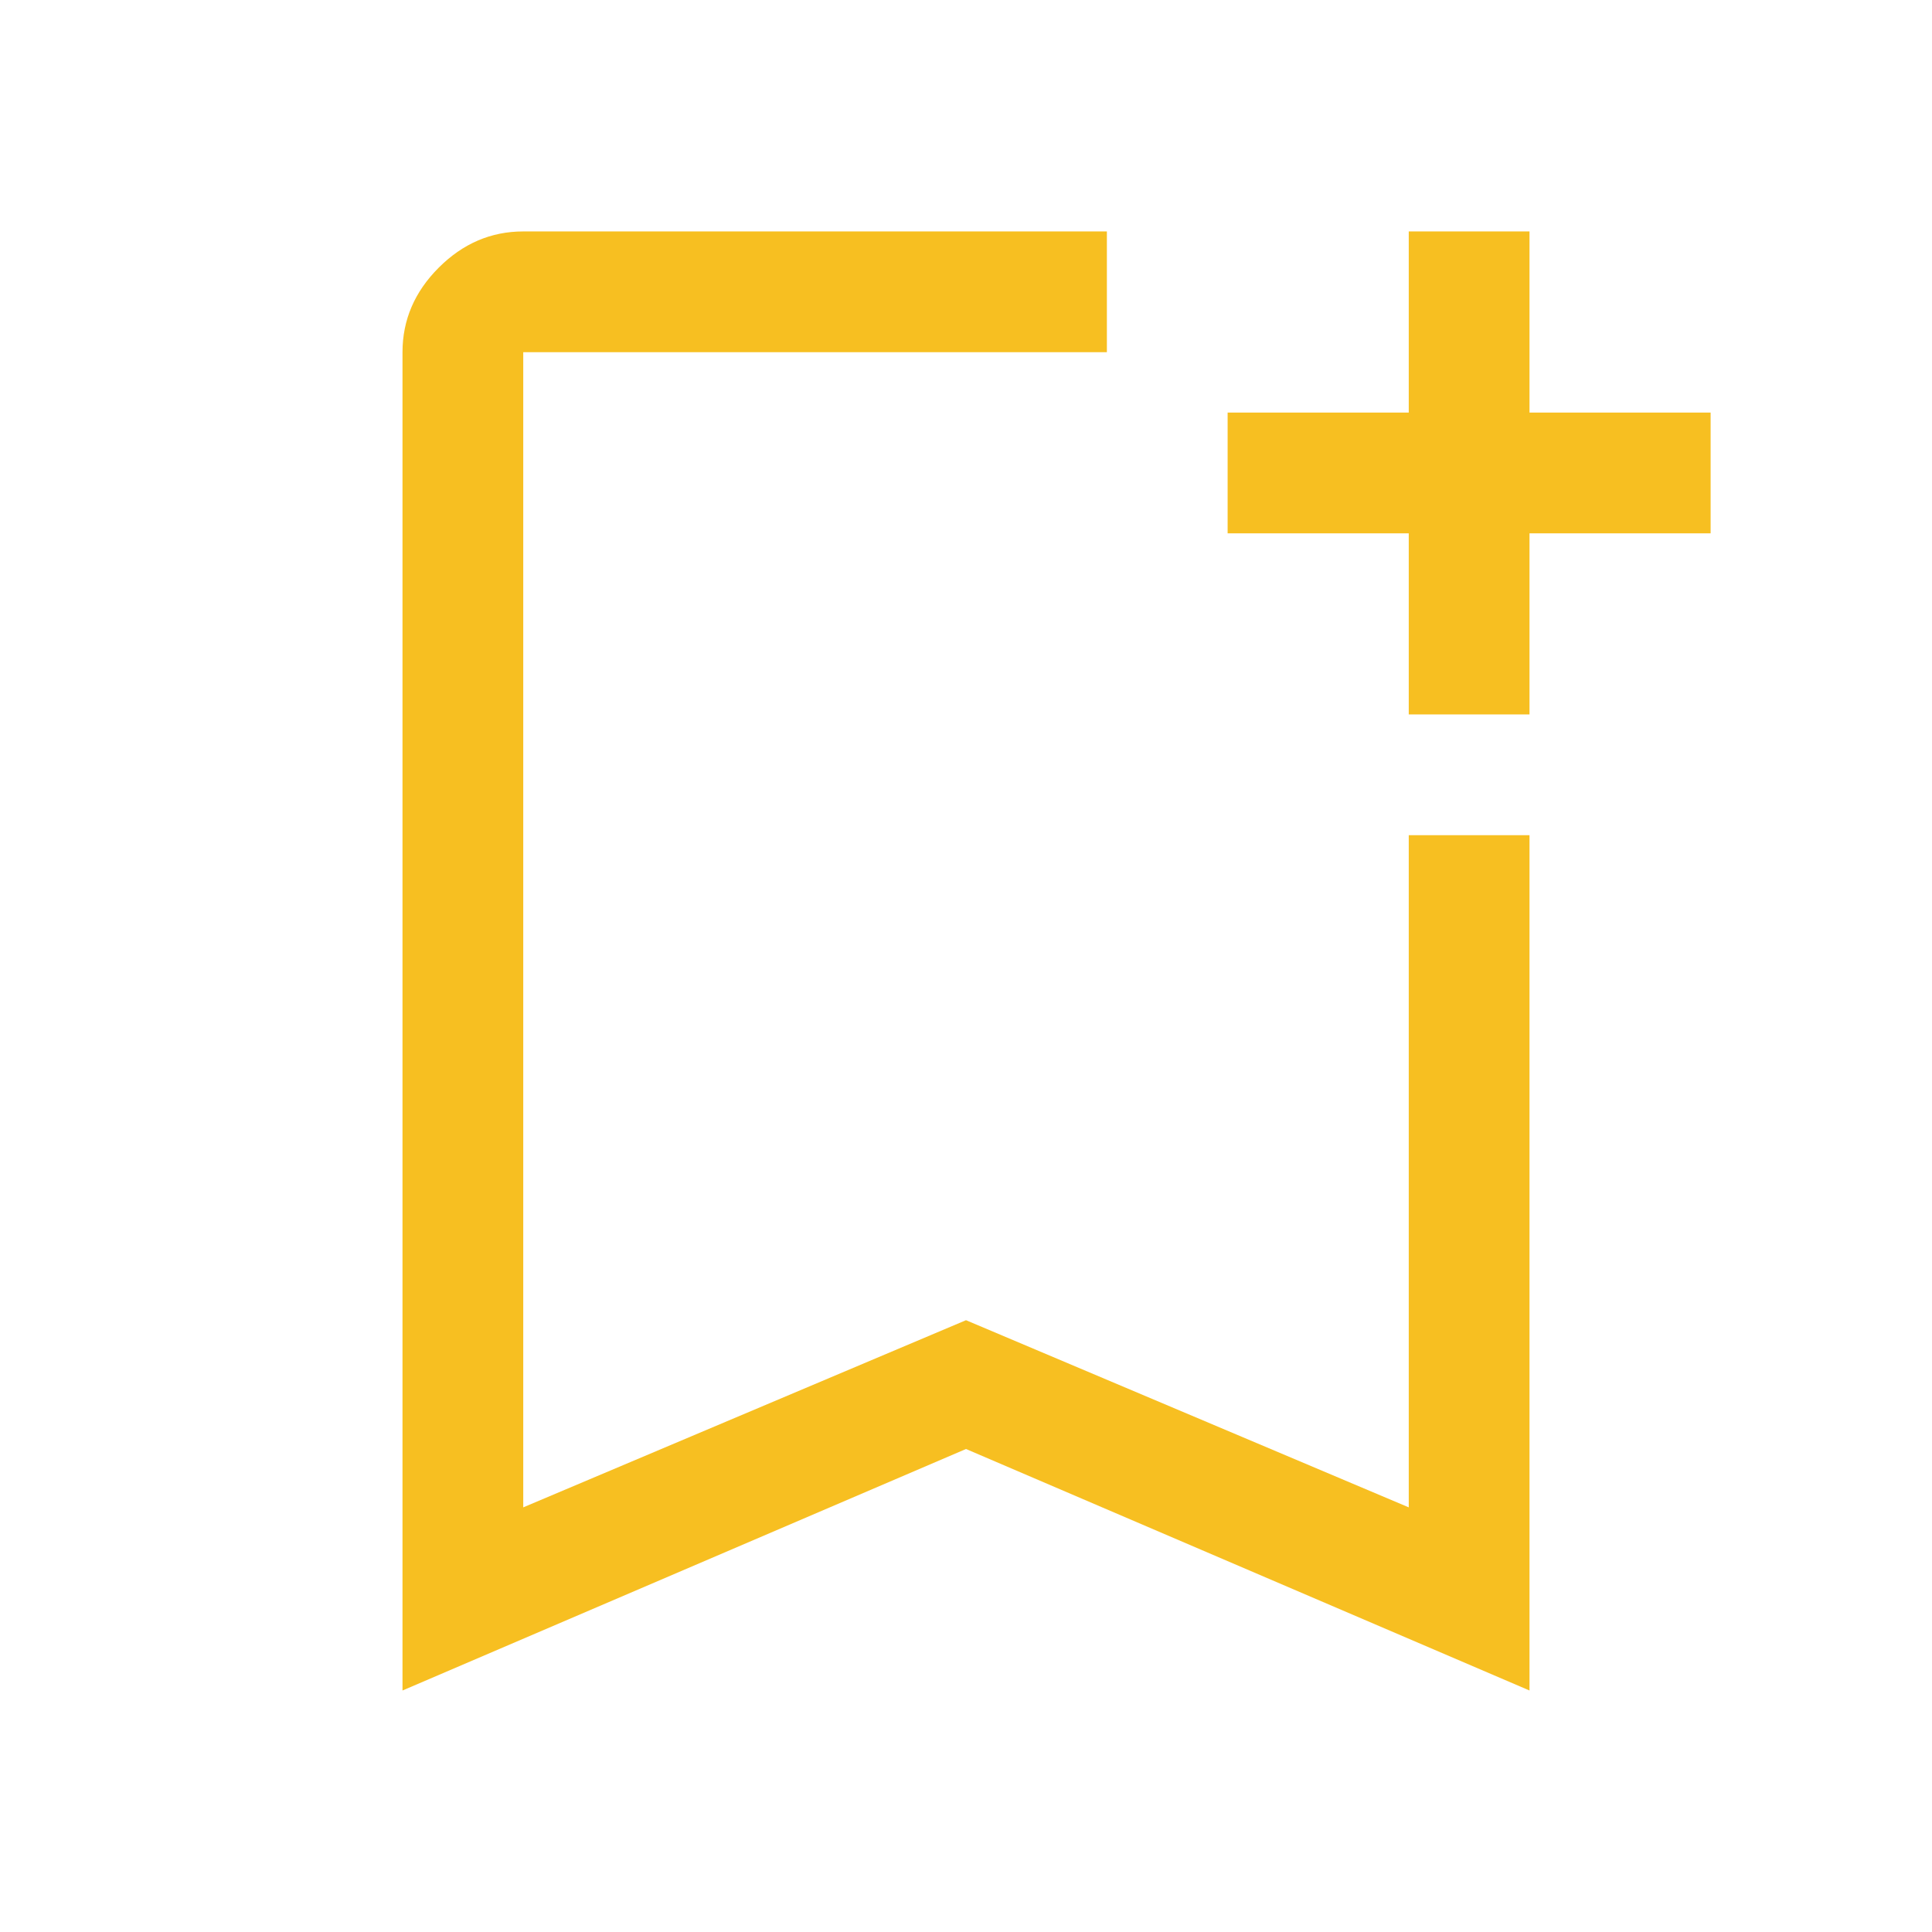 <svg xmlns="http://www.w3.org/2000/svg" xmlns:svg="http://www.w3.org/2000/svg" id="svg4" width="48" height="48" version="1.1"><path id="path2" d="M10 42V8.75Q10 7.55 10.9 6.65Q11.8 5.75 13 5.75H27.5Q27.5 6.6 27.5 7.25Q27.5 7.9 27.5 8.75H13Q13 8.75 13 8.75Q13 8.75 13 8.75V37.45L24 32.8L35 37.45V20.75Q35.85 20.75 36.5 20.75Q37.15 20.75 38 20.75V42L24 36ZM13 8.75Q13 8.75 13 8.75Q13 8.75 13 8.75H27.5Q27.5 8.75 27.5 8.75Q27.5 8.75 27.5 8.75Q27.5 8.75 27.5 8.75Q27.5 8.75 27.5 8.75H24ZM35 17.75V13.25H30.5V10.25H35V5.75H38V10.25H42.5V13.25H38V17.75Z" style="fill:#f7bf21;fill-opacity:1"/></svg>